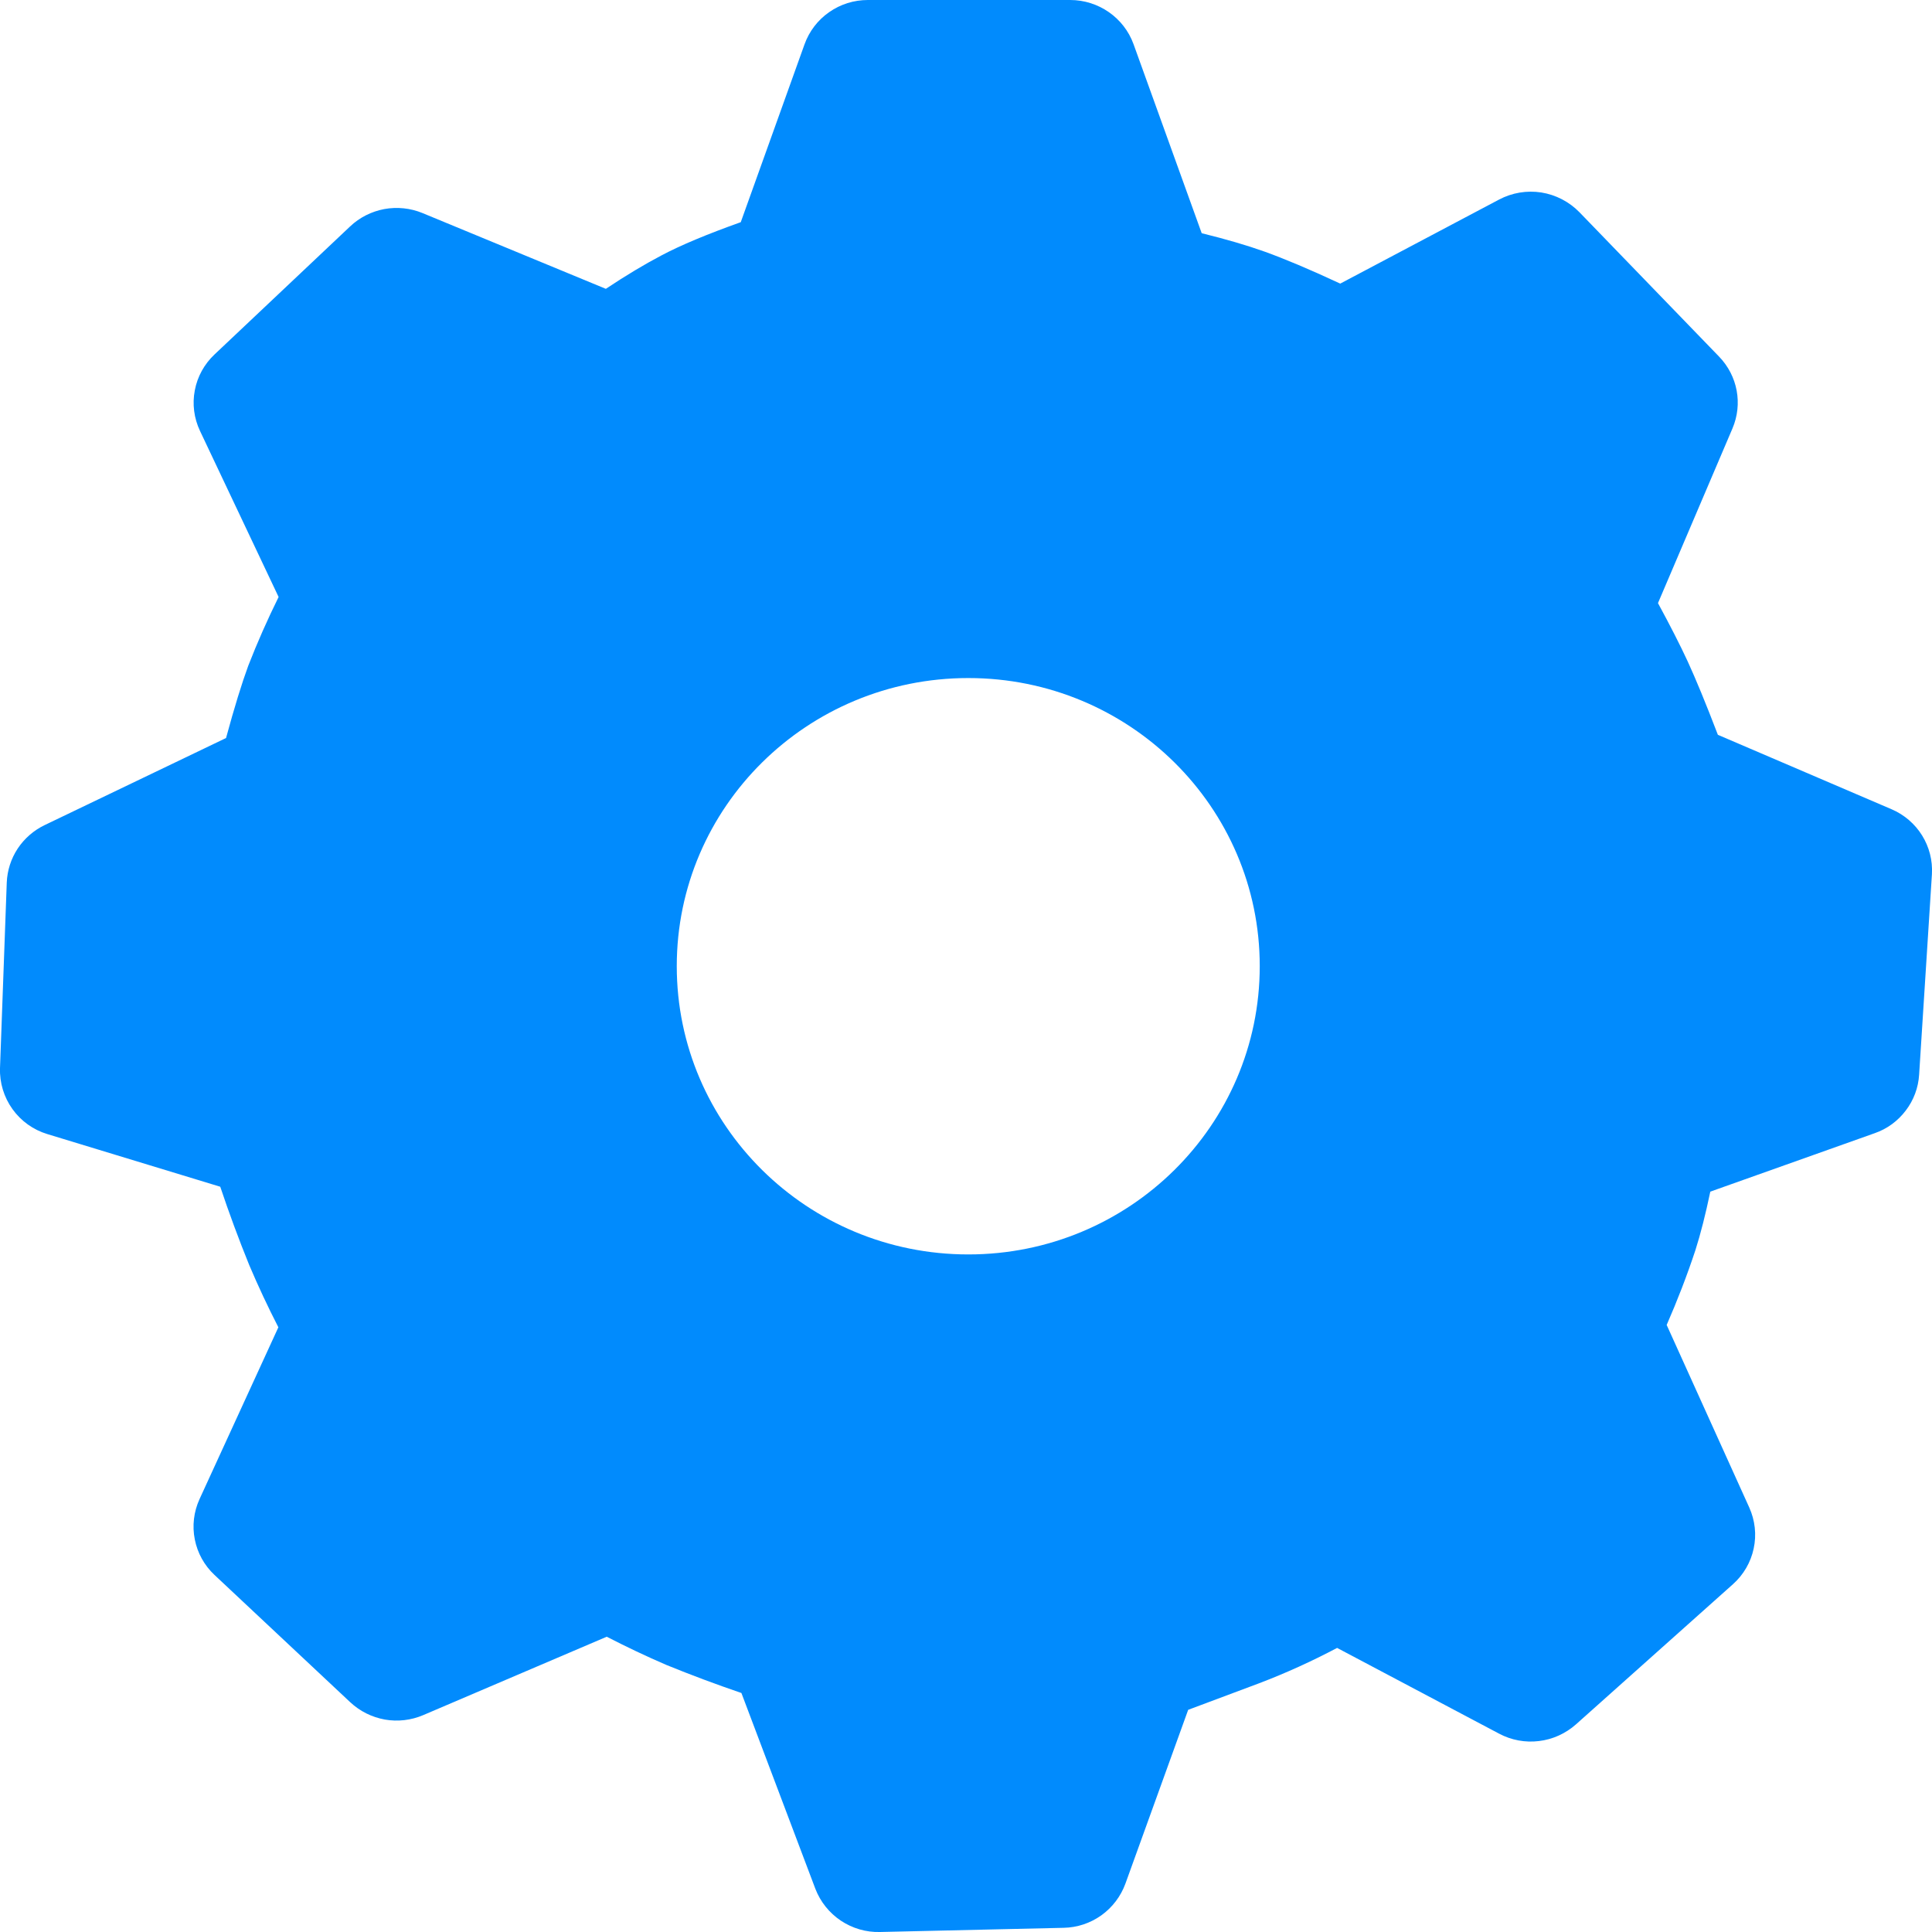 <svg width="24" height="24" viewBox="0 0 24 24" fill="none" xmlns="http://www.w3.org/2000/svg">
<g id="uiw:setting" clip-path="url(#clip0_1_257)">
<path id="Vector" d="M13.294 2.19017e-06C13.646 2.19017e-06 13.962 0.22 14.081 0.548L14.928 2.897C15.232 2.972 15.492 3.048 15.713 3.127C15.954 3.214 16.265 3.344 16.649 3.523L18.622 2.479C18.783 2.394 18.967 2.363 19.147 2.391C19.327 2.42 19.493 2.506 19.62 2.636L21.355 4.43C21.586 4.669 21.651 5.018 21.521 5.323L20.596 7.492C20.749 7.774 20.872 8.015 20.965 8.216C21.066 8.436 21.191 8.738 21.34 9.128L23.496 10.052C23.82 10.19 24.02 10.514 23.999 10.861L23.84 13.351C23.83 13.513 23.772 13.668 23.673 13.797C23.575 13.926 23.442 14.024 23.288 14.077L21.246 14.803C21.187 15.085 21.126 15.326 21.061 15.53C20.957 15.845 20.837 16.155 20.704 16.459L21.73 18.727C21.802 18.887 21.822 19.065 21.785 19.236C21.749 19.407 21.659 19.562 21.528 19.679L19.577 21.421C19.448 21.535 19.288 21.608 19.117 21.628C18.947 21.649 18.774 21.617 18.622 21.536L16.61 20.471C16.296 20.637 15.971 20.785 15.639 20.911L14.76 21.24L13.98 23.4C13.922 23.558 13.818 23.695 13.681 23.793C13.544 23.891 13.38 23.945 13.212 23.948L10.932 24C10.759 24.005 10.589 23.955 10.445 23.859C10.302 23.763 10.191 23.625 10.129 23.464L9.21 21.031C8.896 20.924 8.586 20.808 8.279 20.683C8.028 20.575 7.78 20.457 7.537 20.332L5.257 21.306C5.107 21.37 4.941 21.389 4.781 21.361C4.62 21.332 4.471 21.258 4.351 21.146L2.664 19.564C2.538 19.446 2.453 19.292 2.42 19.124C2.386 18.955 2.407 18.78 2.478 18.624L3.458 16.488C3.328 16.235 3.207 15.977 3.096 15.715C2.966 15.395 2.846 15.07 2.736 14.742L0.588 14.088C0.413 14.035 0.261 13.926 0.155 13.778C0.049 13.63 -0.006 13.451 7.4752e-05 13.268L0.084 10.963C0.09 10.813 0.137 10.667 0.22 10.541C0.303 10.416 0.419 10.315 0.554 10.25L2.808 9.168C2.912 8.785 3.004 8.488 3.084 8.27C3.197 7.98 3.323 7.695 3.461 7.416L2.484 5.352C2.41 5.195 2.387 5.019 2.42 4.849C2.452 4.678 2.538 4.523 2.664 4.404L4.349 2.813C4.467 2.701 4.615 2.627 4.774 2.597C4.934 2.568 5.099 2.585 5.249 2.647L7.526 3.588C7.778 3.42 8.006 3.284 8.213 3.175C8.459 3.044 8.788 2.908 9.202 2.76L9.994 0.551C10.052 0.389 10.159 0.249 10.3 0.151C10.441 0.052 10.609 -0 10.781 2.19017e-06H13.294ZM12.029 8.423C10.028 8.423 8.407 10.025 8.407 12.002C8.407 13.98 10.028 15.583 12.029 15.583C14.028 15.583 15.649 13.98 15.649 12.002C15.649 10.025 14.029 8.423 12.029 8.423Z" fill="#018BFD"/>
</g>
<defs>
<clipPath id="clip0_1_257">
<rect width="24" height="24" fill="white"/>
</clipPath>
</defs>
</svg>
